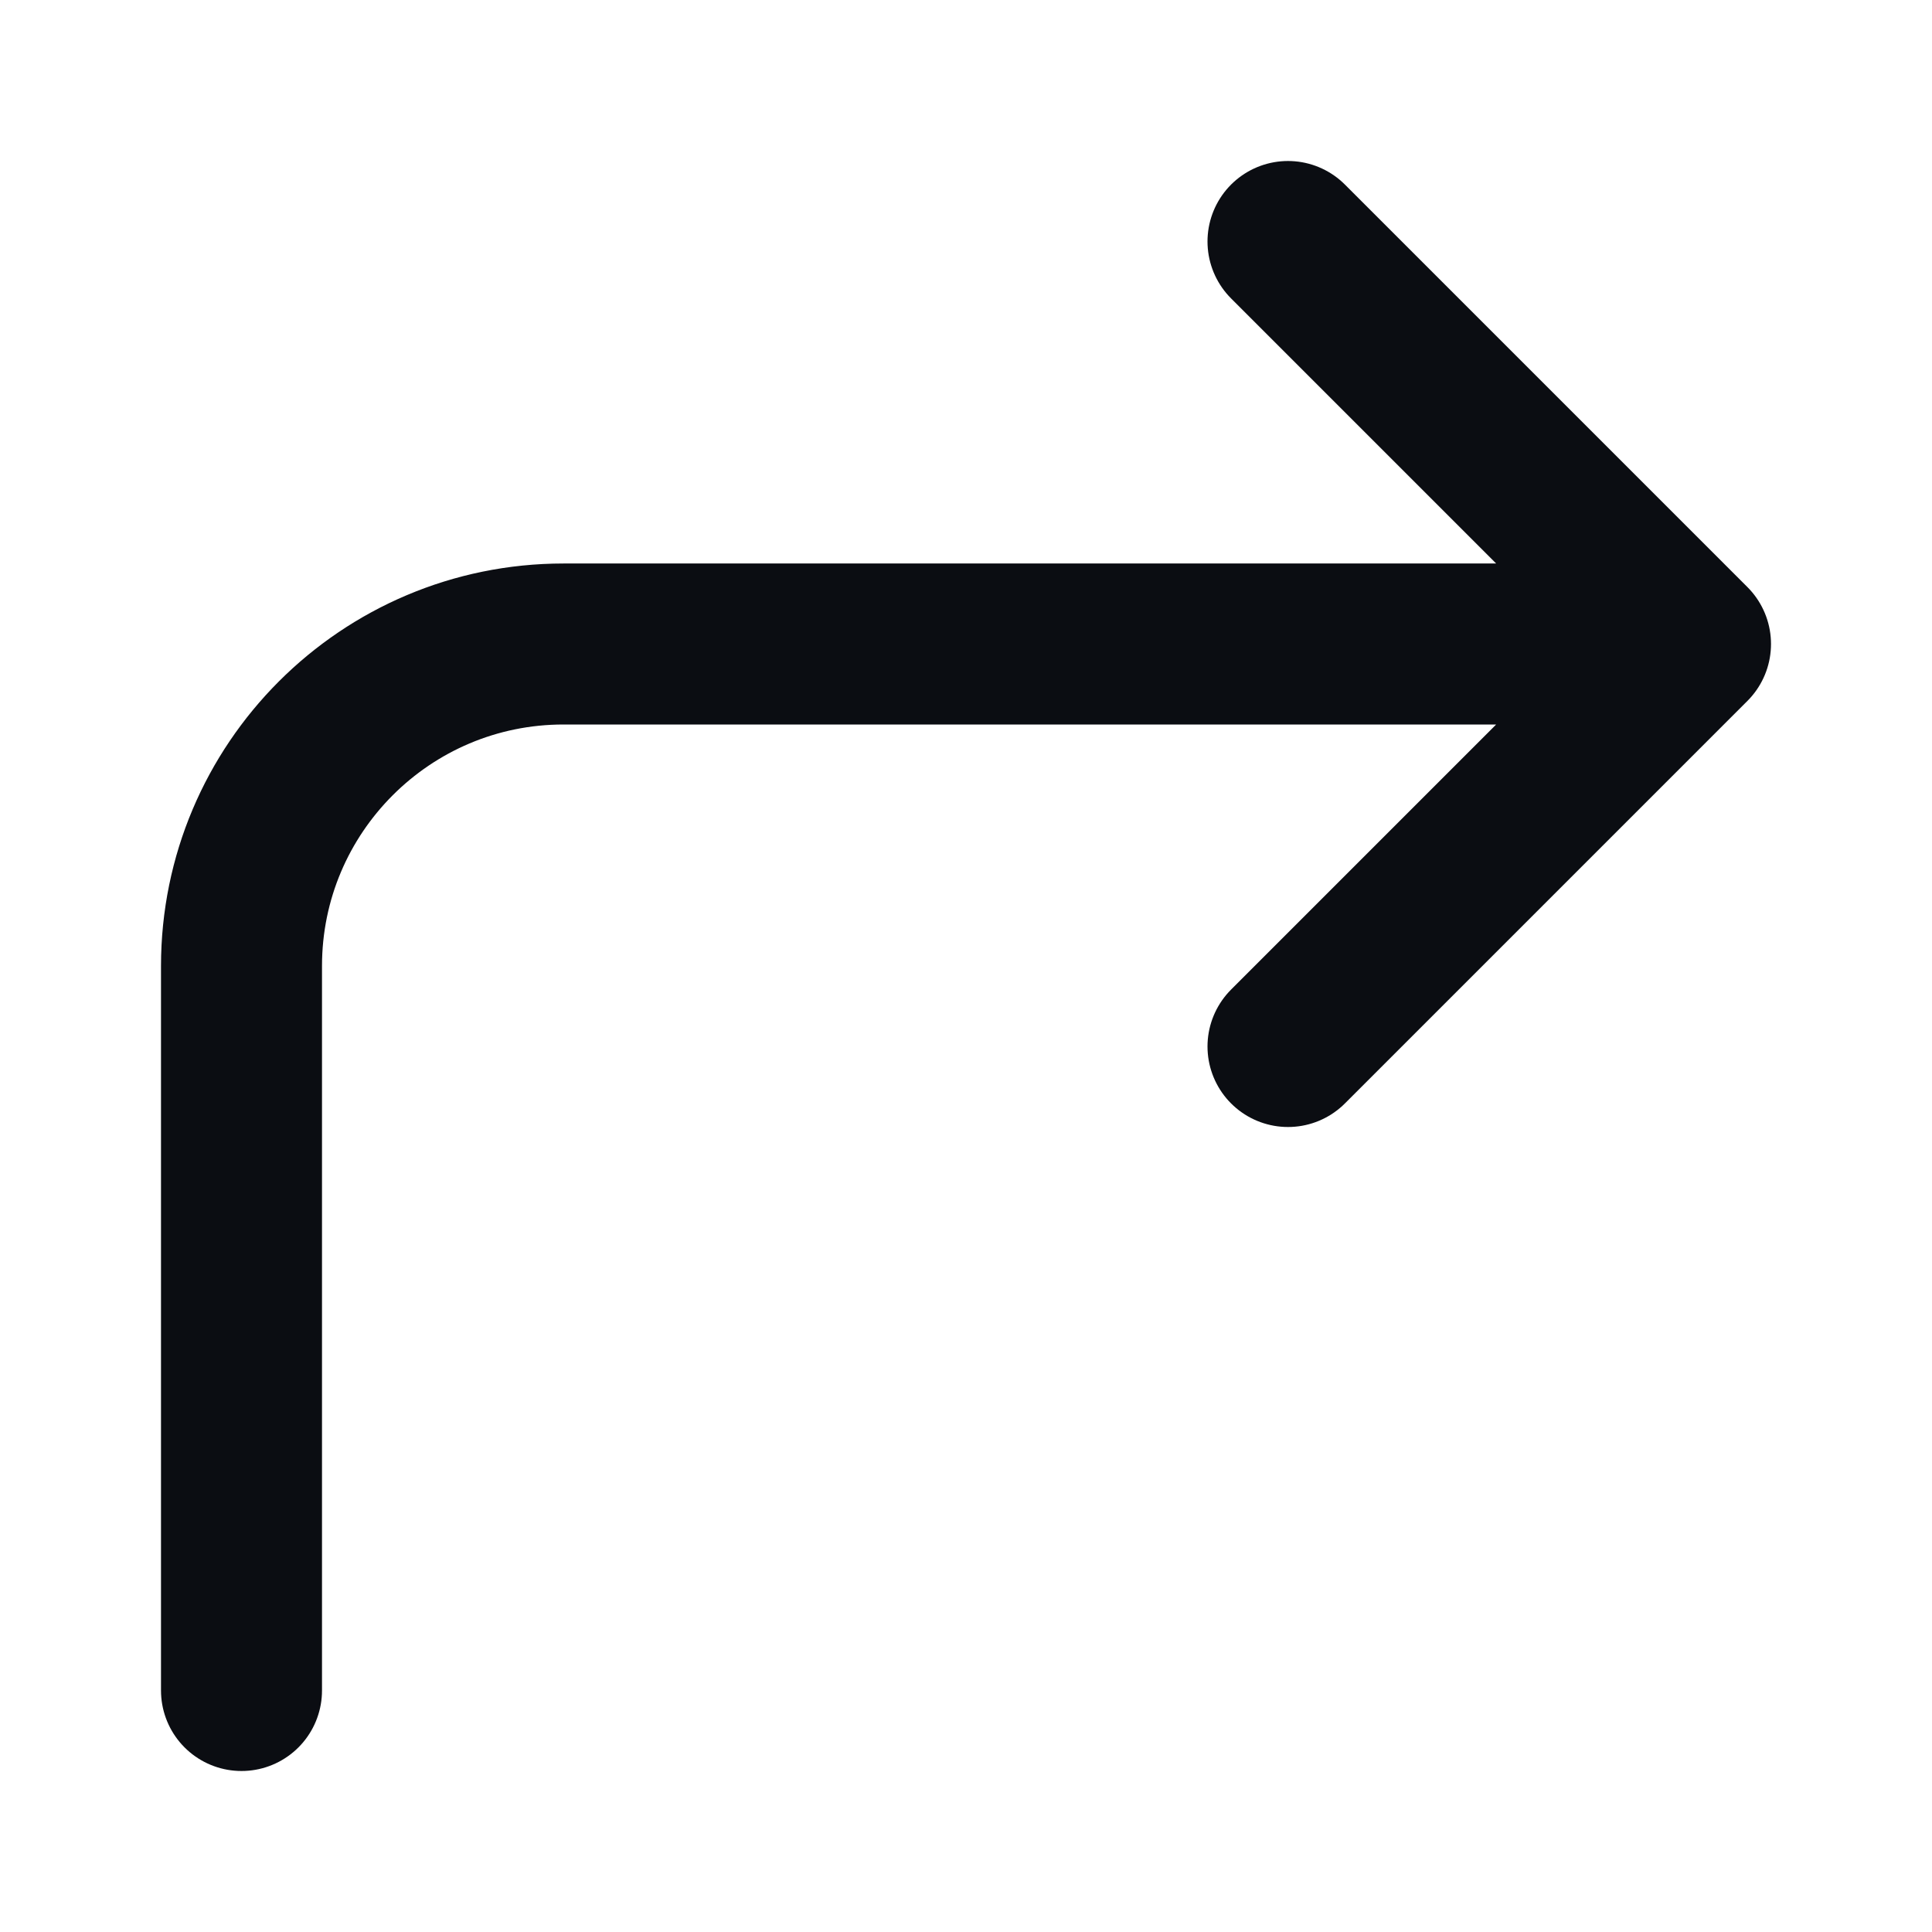 <svg width="24" height="24" viewBox="0 0 24 24" fill="none" xmlns="http://www.w3.org/2000/svg">
<path d="M21 8H7C4.791 8 3 9.791 3 12V21M21 8L16 13M21 8L16 3" stroke="#0B0D12" stroke-width="2" stroke-linecap="round" stroke-linejoin="round"/>
</svg>
